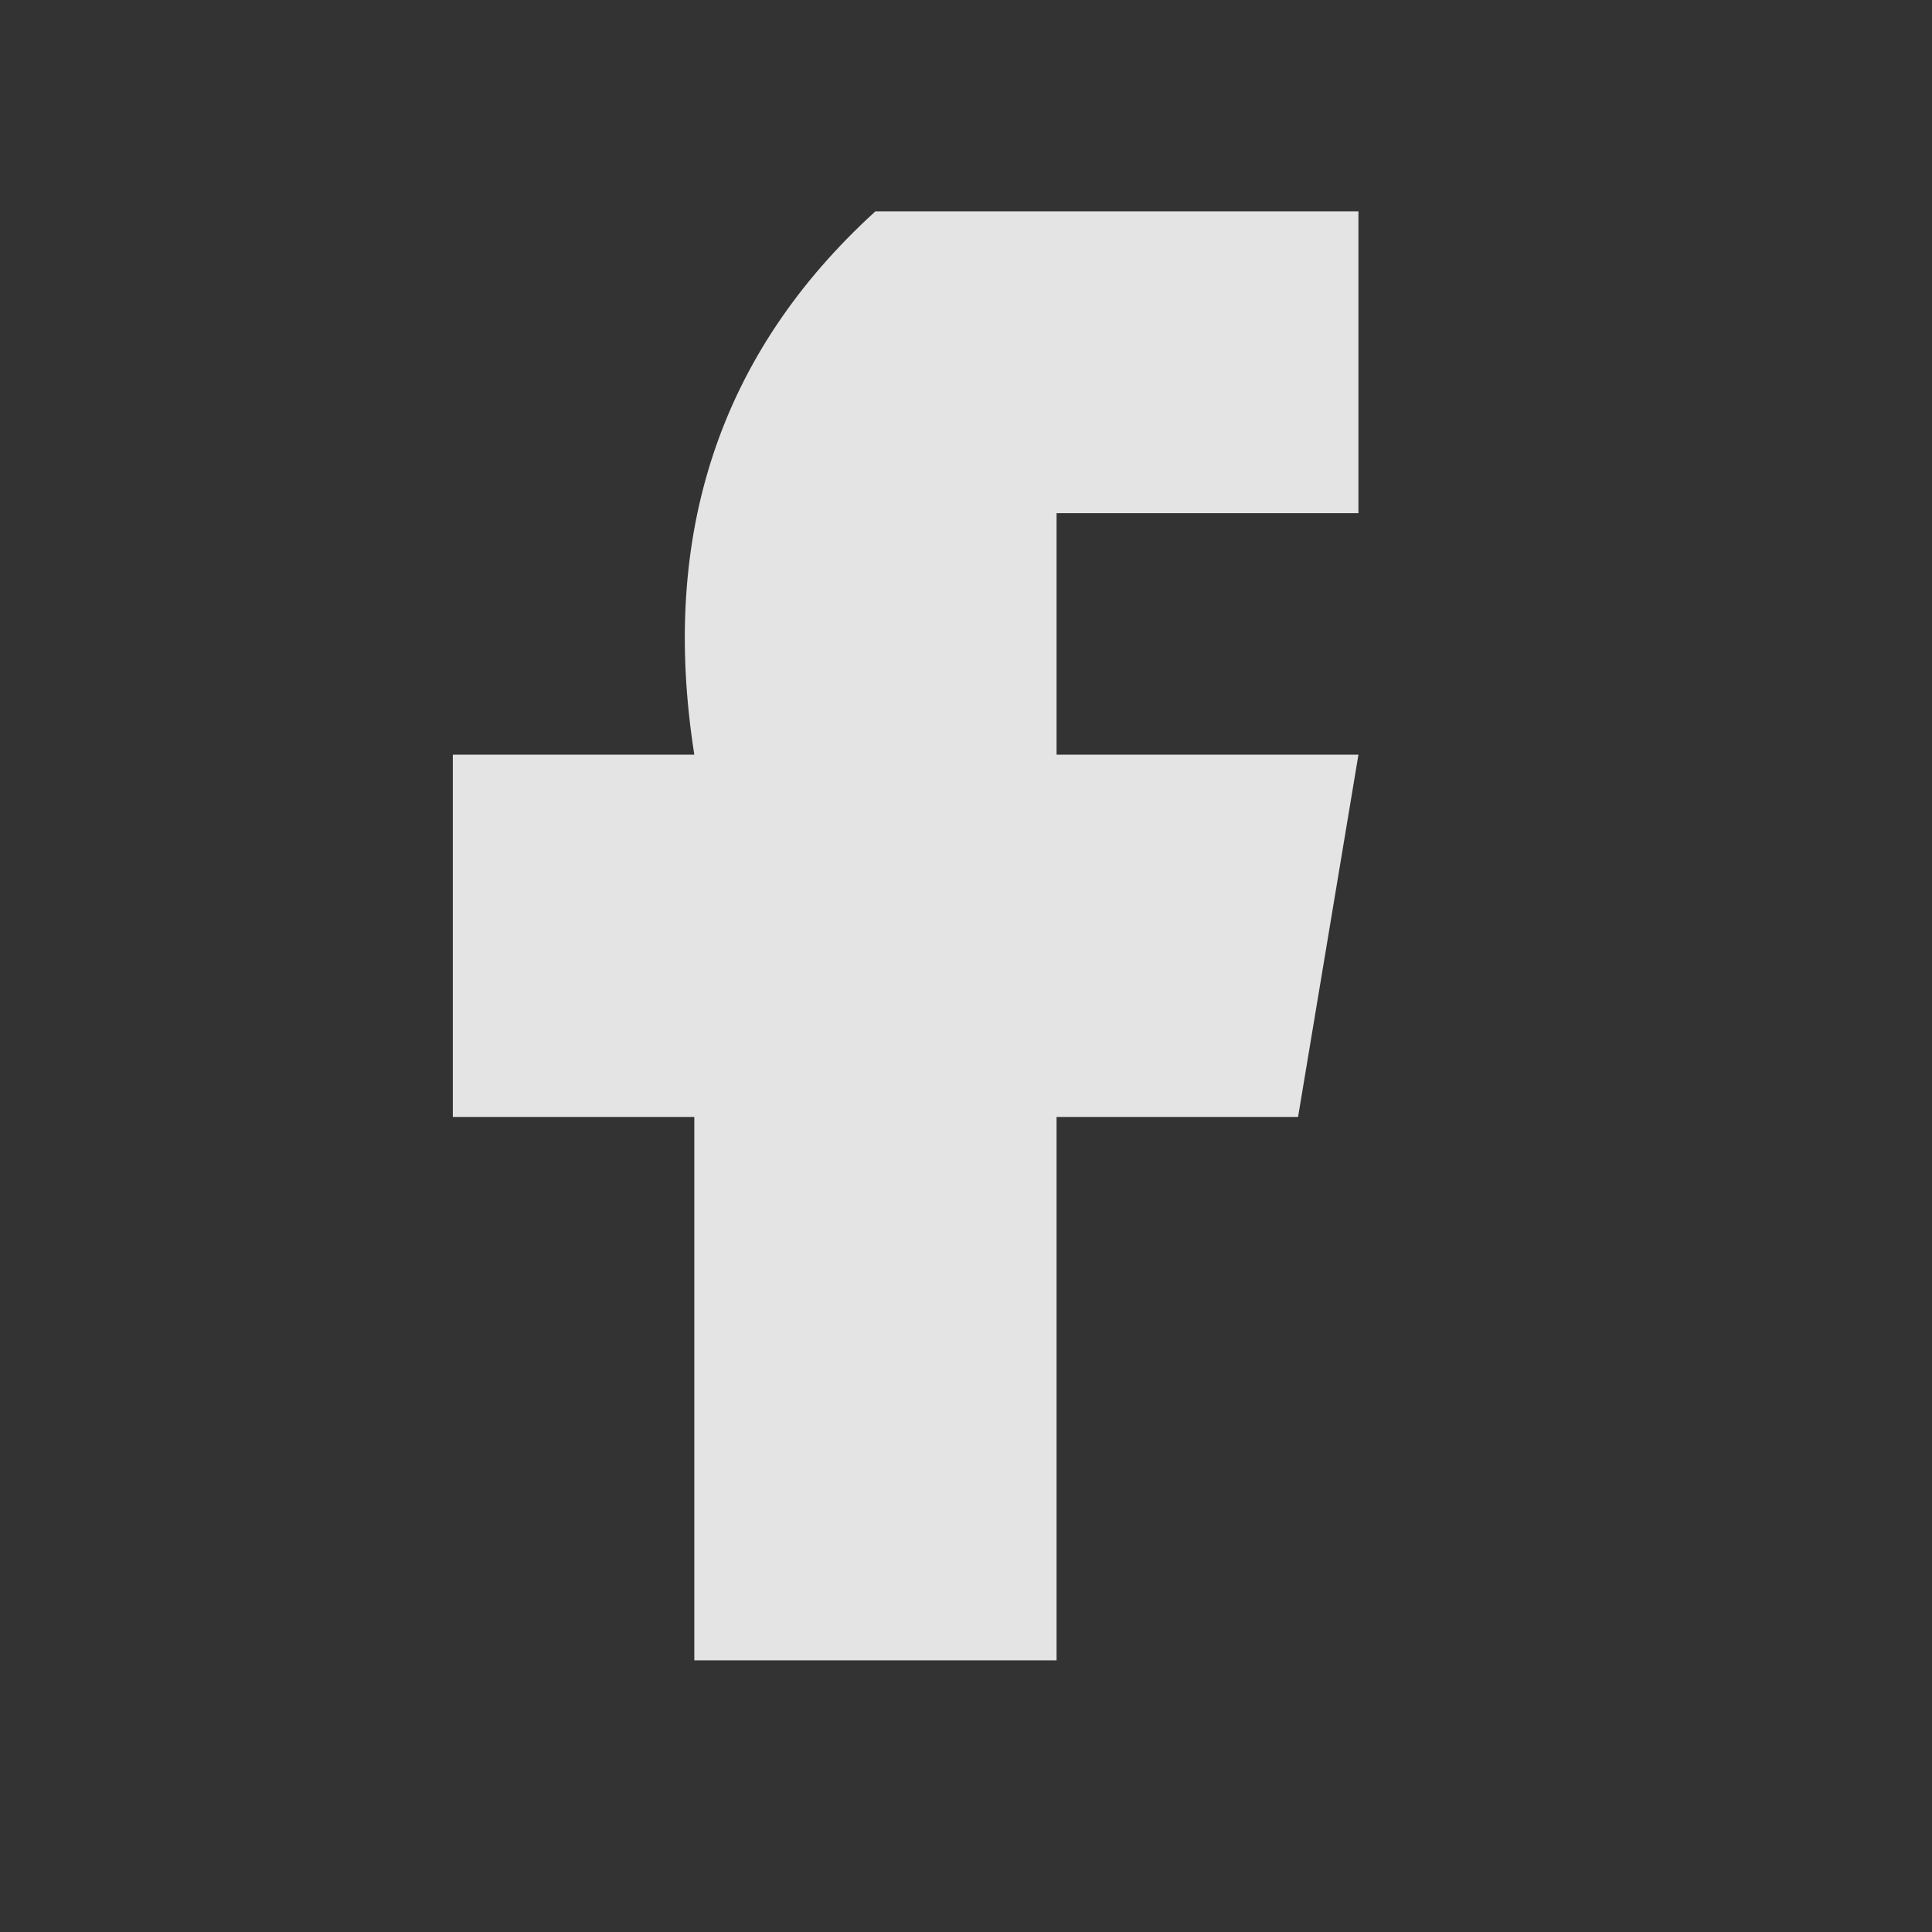 <svg xmlns="http://www.w3.org/2000/svg" width="32" height="32" style="shape-rendering:geometricprecision;text-rendering:geometricprecision;image-rendering:optimizequality;fill-rule:evenodd;clip-rule:evenodd"><rect width="100%" height="100%" fill="#333333" stroke="none"/><path style="opacity:.866" fill="#fefffe" d="M14.5 3.5h8v5h-5v4h5l-1 6h-4v9h-6v-9h-4v-6h4c-.575-3.655.425-6.655 3-9Z"/></svg>